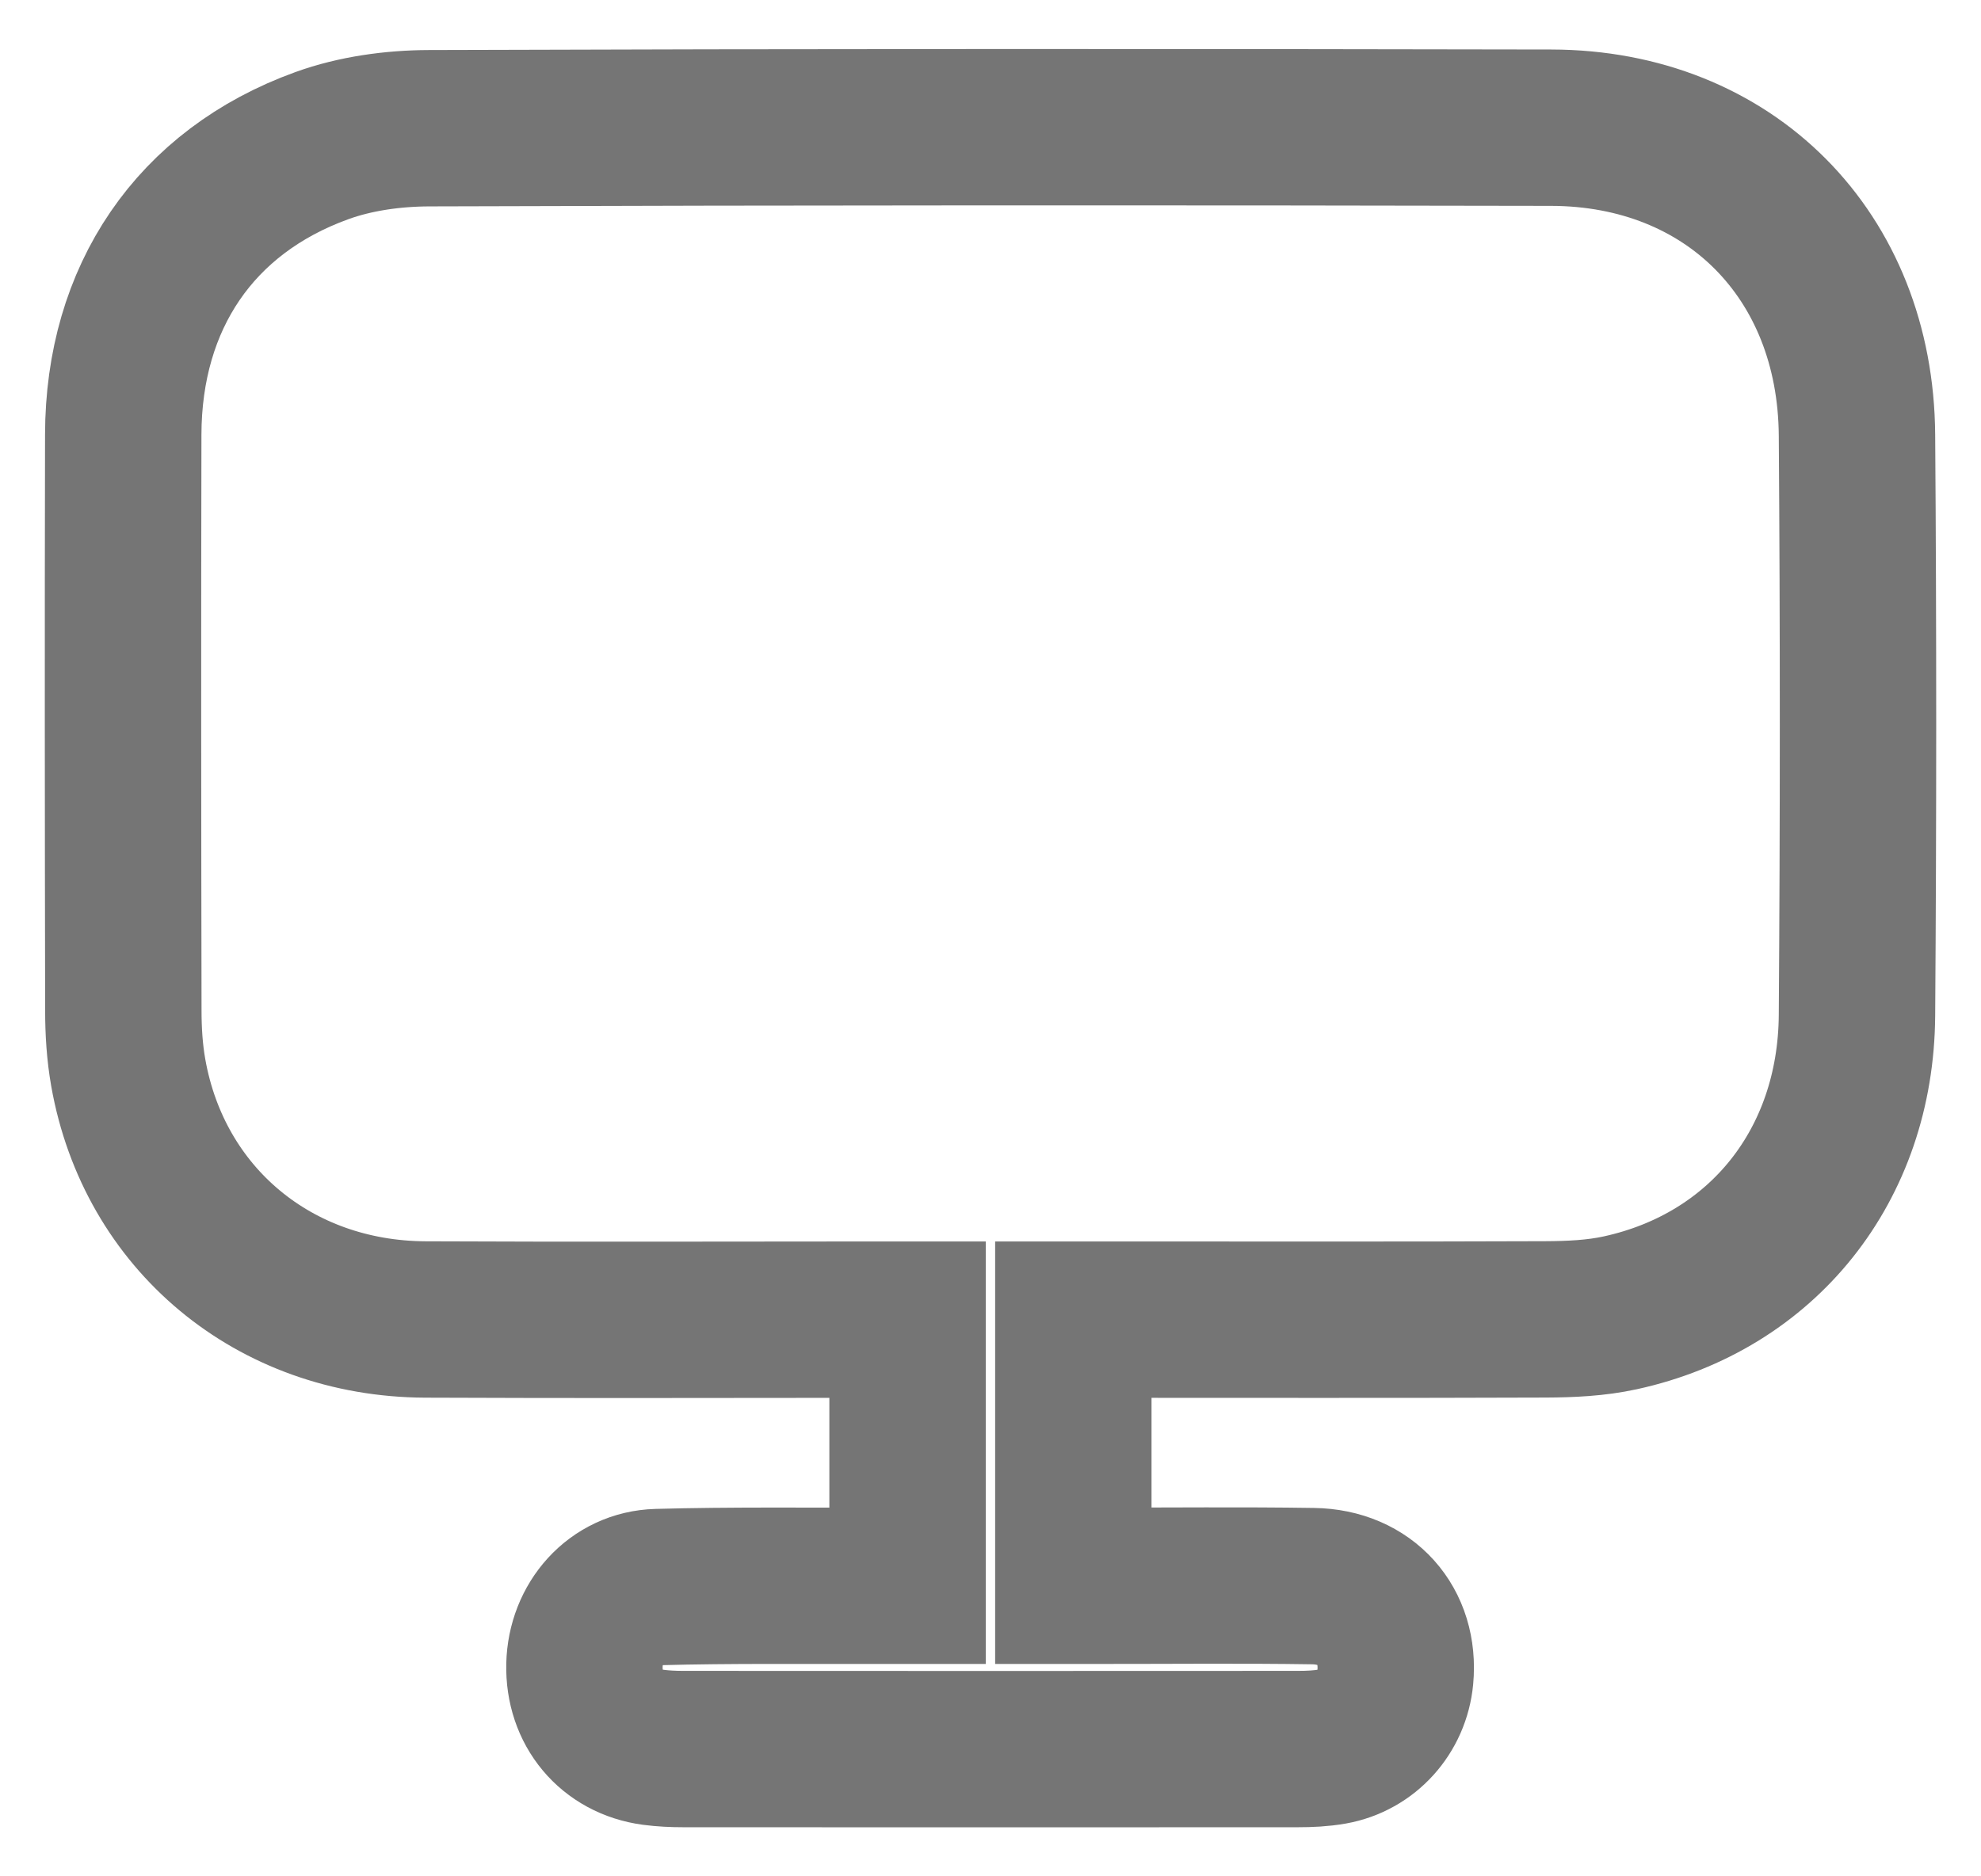 <?xml version="1.0" encoding="UTF-8" standalone="no"?>
<svg width="38px" height="36px" viewBox="0 0 38 36" version="1.1" xmlns="http://www.w3.org/2000/svg" xmlns:xlink="http://www.w3.org/1999/xlink">
    <!-- Generator: sketchtool 46.2 (44496) - http://www.bohemiancoding.com/sketch -->
    <title>EB387EE1-8451-4343-816C-FF8BA718E29B</title>
    <desc>Created with sketchtool.</desc>
    <defs></defs>
    <g id="Page-1" stroke="none" stroke-width="1" fill="none" fill-rule="evenodd">
        <g id="Hackathon" transform="translate(-621, -661)" stroke="#757575" stroke-width="3">
            <g id="Group-7" transform="translate(460, 588)">
                <path d="M196.621,81.349 C196.596,77.892 194.173,75.457 190.756,75.45 C183.581,75.435 176.406,75.436 169.232,75.46 C168.544,75.462 167.818,75.561 167.175,75.794 C164.74,76.675 163.369,78.709 163.364,81.339 C163.356,85.023 163.359,88.706 163.366,92.39 C163.366,92.787 163.391,93.19 163.46,93.58 C163.955,96.381 166.259,98.302 169.157,98.316 C172.085,98.33 175.013,98.319 177.94,98.319 C178.098,98.319 178.255,98.319 178.409,98.319 L178.409,103.425 C178.211,103.425 178.035,103.424 177.86,103.425 C176.445,103.43 175.028,103.411 173.614,103.45 C172.81,103.472 172.23,104.14 172.211,104.949 C172.192,105.775 172.725,106.416 173.53,106.524 C173.72,106.549 173.914,106.558 174.105,106.558 C178.036,106.56 181.967,106.561 185.898,106.558 C186.117,106.558 186.34,106.548 186.555,106.51 C187.214,106.393 187.702,105.847 187.765,105.178 C187.857,104.19 187.206,103.447 186.187,103.432 C184.813,103.411 183.439,103.426 182.064,103.425 C181.906,103.425 181.747,103.425 181.589,103.425 L181.589,98.319 C181.786,98.319 181.95,98.319 182.114,98.319 C184.959,98.319 187.804,98.325 190.649,98.314 C191.128,98.312 191.617,98.29 192.082,98.188 C194.808,97.592 196.6,95.359 196.621,92.482 C196.647,88.771 196.648,85.06 196.621,81.349 Z" id="Page-1"></path>
            </g>
        </g>
    </g>
</svg>